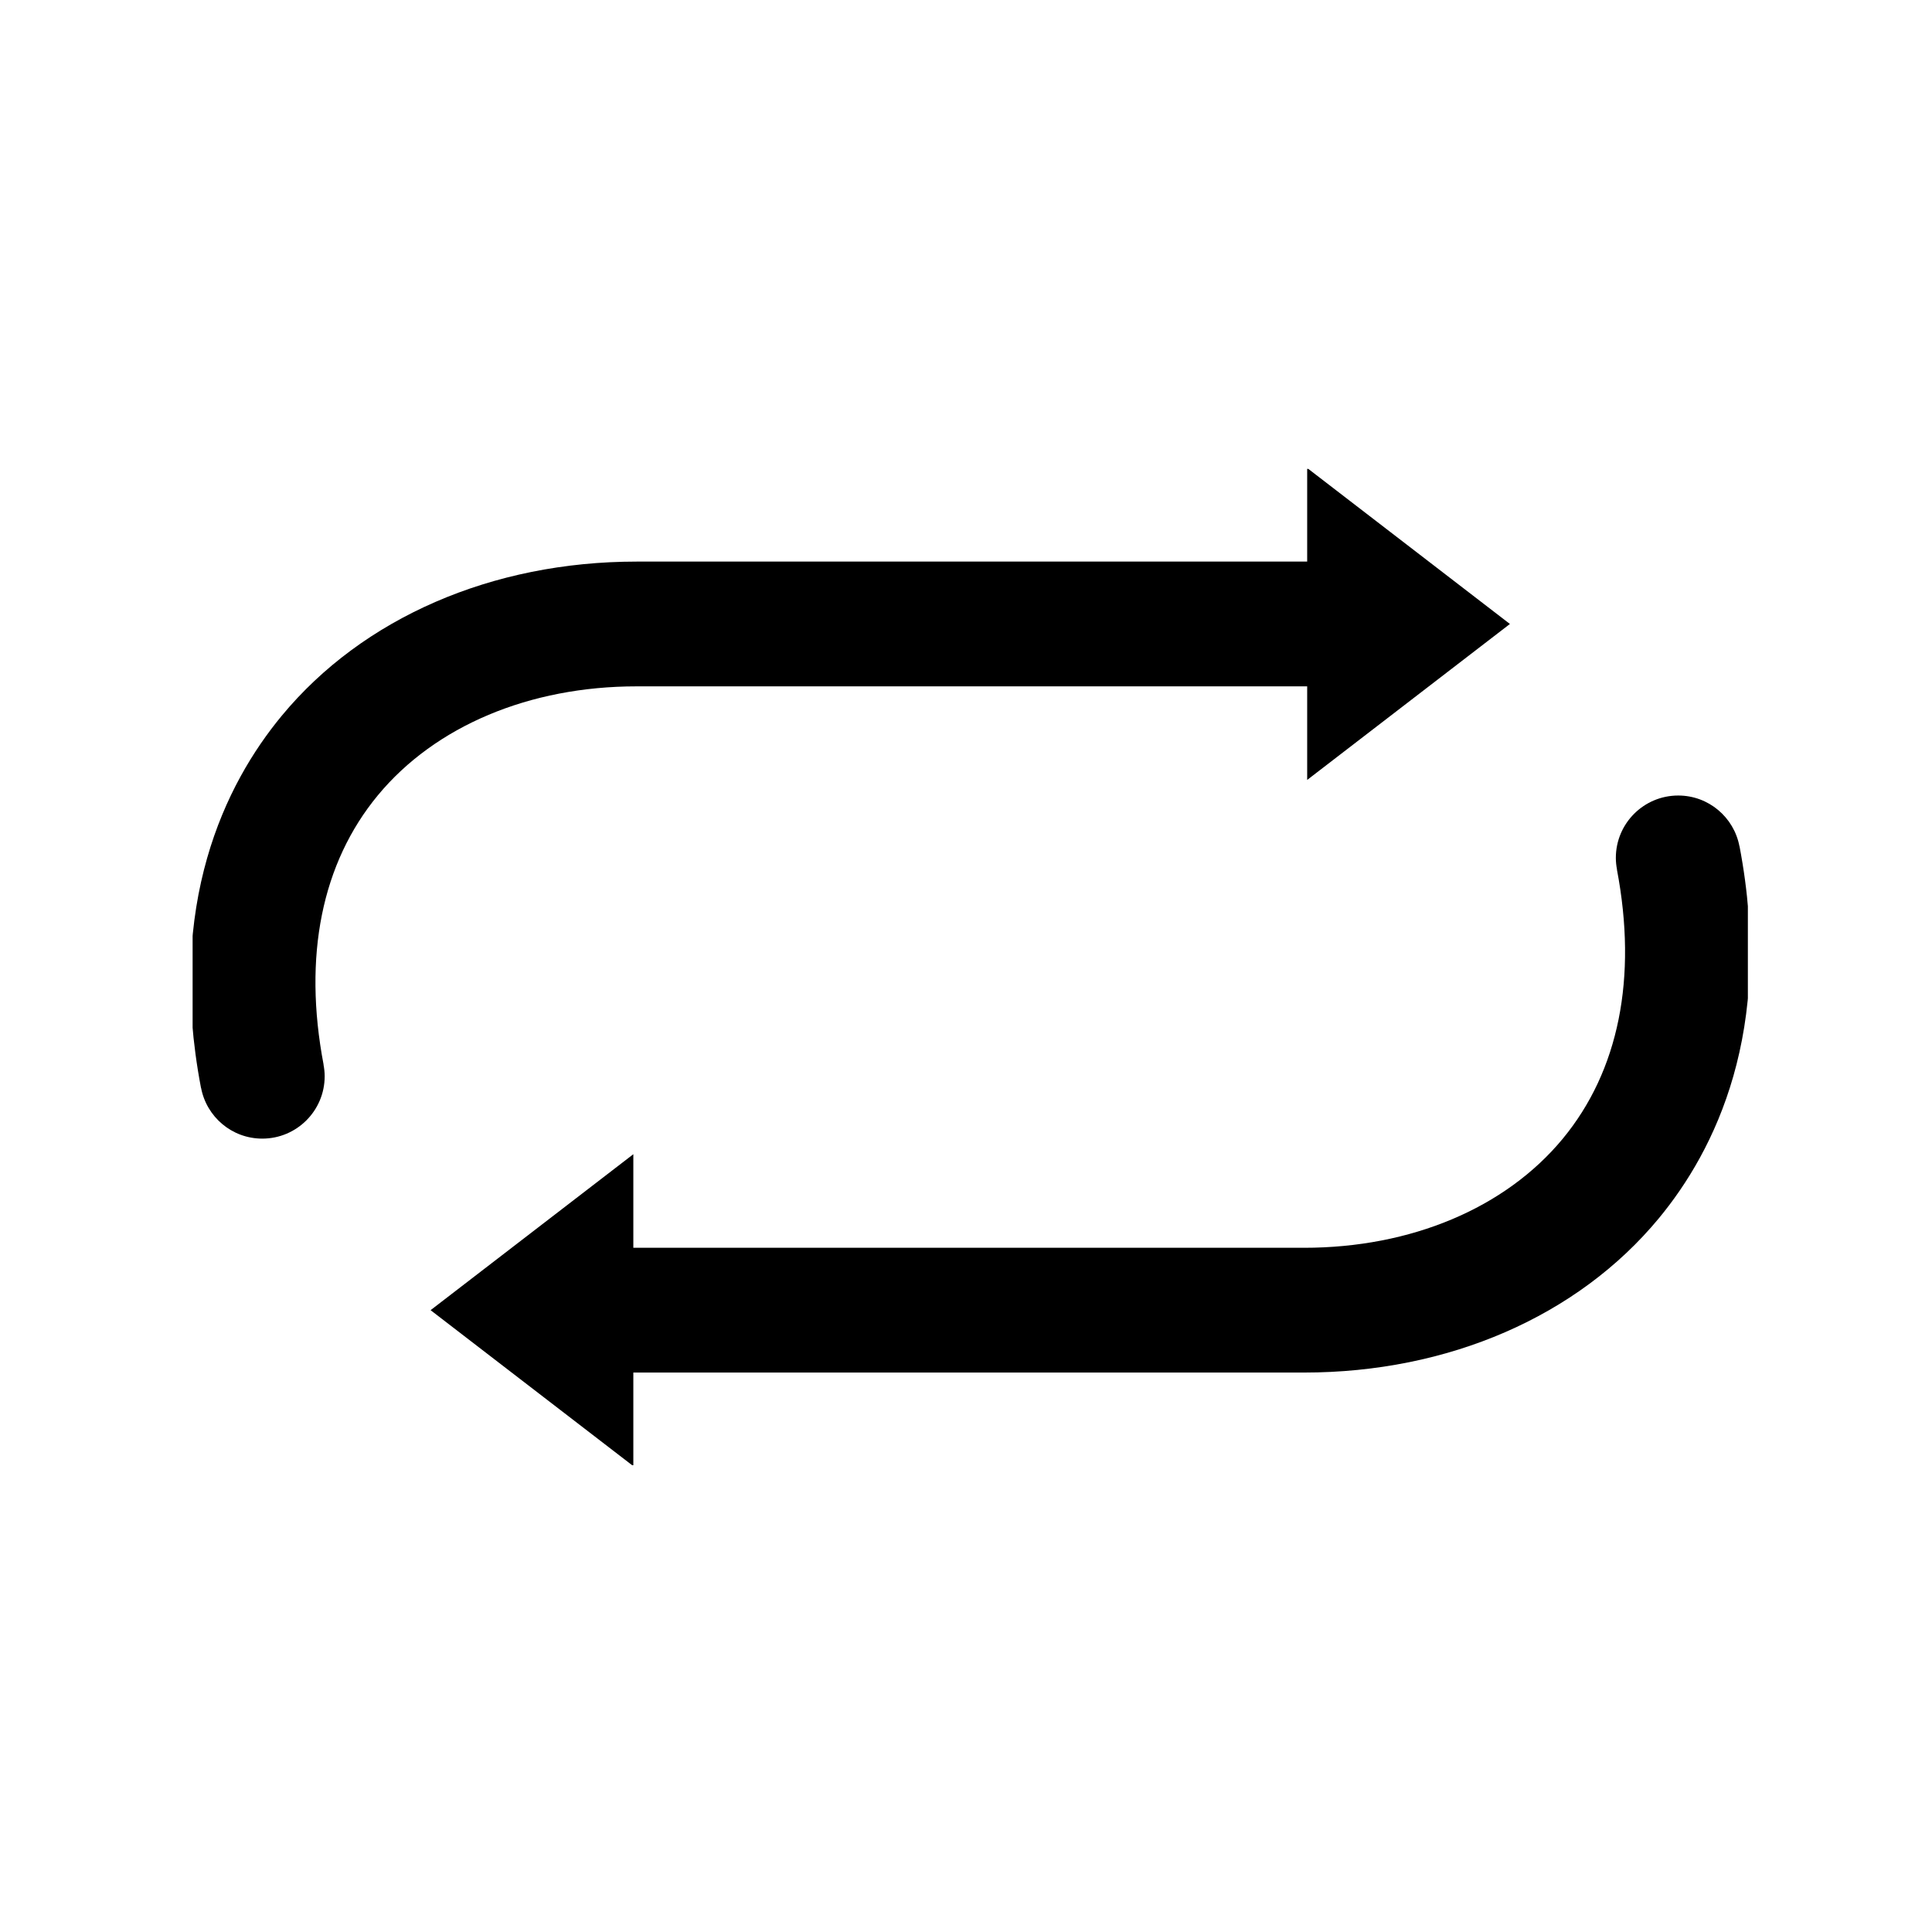 <svg xmlns="http://www.w3.org/2000/svg" version="1.1" xmlns:xlink="http://www.w3.org/1999/xlink" xmlns:svgjs="http://svgjs.dev/svgjs" width="128" height="128" viewBox="0 0 128 128"><g transform="matrix(0.805,0,0,0.805,12.761,31.066)"><svg viewBox="0 0 95 61" data-background-color="#ffffff" preserveAspectRatio="xMidYMid meet" height="82" width="128" xmlns="http://www.w3.org/2000/svg" xmlns:xlink="http://www.w3.org/1999/xlink"><g id="tight-bounds" transform="matrix(1,0,0,1,-0.24,-0.054)"><svg viewBox="0 0 95.481 61.108" height="61.108" width="95.481"><g><svg viewBox="0 0 95.481 61.108" height="61.108" width="95.481"><g><svg viewBox="0 0 95.481 61.108" height="61.108" width="95.481"><g id="textblocktransform"><svg viewBox="0 0 95.481 61.108" height="61.108" width="95.481" id="textblock"><g><svg viewBox="0 0 95.481 61.108" height="61.108" width="95.481"><g><svg viewBox="0 0 95.481 61.108" height="61.108" width="95.481"><g><svg version="1.1" xmlns="http://www.w3.org/2000/svg" xmlns:xlink="http://www.w3.org/1999/xlink" x="0" y="0" viewBox="0 0 99.999 64" enable-background="new 0 0 100 64" xml:space="preserve" height="61.108" width="95.481" class="icon-icon-0" data-fill-palette-color="accent" id="icon-0"><path d="M84.604 10l-13-10v6h-43C19.343 6 11.05 9.603 5.852 15.885c-3.605 4.357-7.431 12.034-5.178 23.863l0.005-0.001C1.029 41.599 2.65 43 4.604 43c2.209 0 4-1.791 4-4 0-0.256-0.029-0.505-0.075-0.747l0.005-0.001c-1.323-6.945-0.119-12.916 3.481-17.267C15.688 16.546 21.734 14 28.604 14h43v6L84.604 10z" fill="#000000" data-fill-palette-color="accent"></path><path d="M15.396 54l13 10v-6h43c9.261 0 17.554-3.603 22.752-9.885 3.605-4.357 7.431-12.034 5.178-23.863l-0.005 0.001C98.971 22.401 97.35 21 95.396 21c-2.209 0-4 1.791-4 4 0 0.256 0.029 0.505 0.075 0.747l-0.005 0.001c1.323 6.945 0.119 12.916-3.481 17.267C84.312 47.454 78.266 50 71.396 50h-43v-6L15.396 54z" fill="#000000" data-fill-palette-color="accent"></path></svg></g></svg></g></svg></g></svg></g></svg></g></svg></g><defs></defs></svg><rect width="95.481" height="61.108" fill="none" stroke="none" visibility="hidden"></rect></g></svg></g></svg>